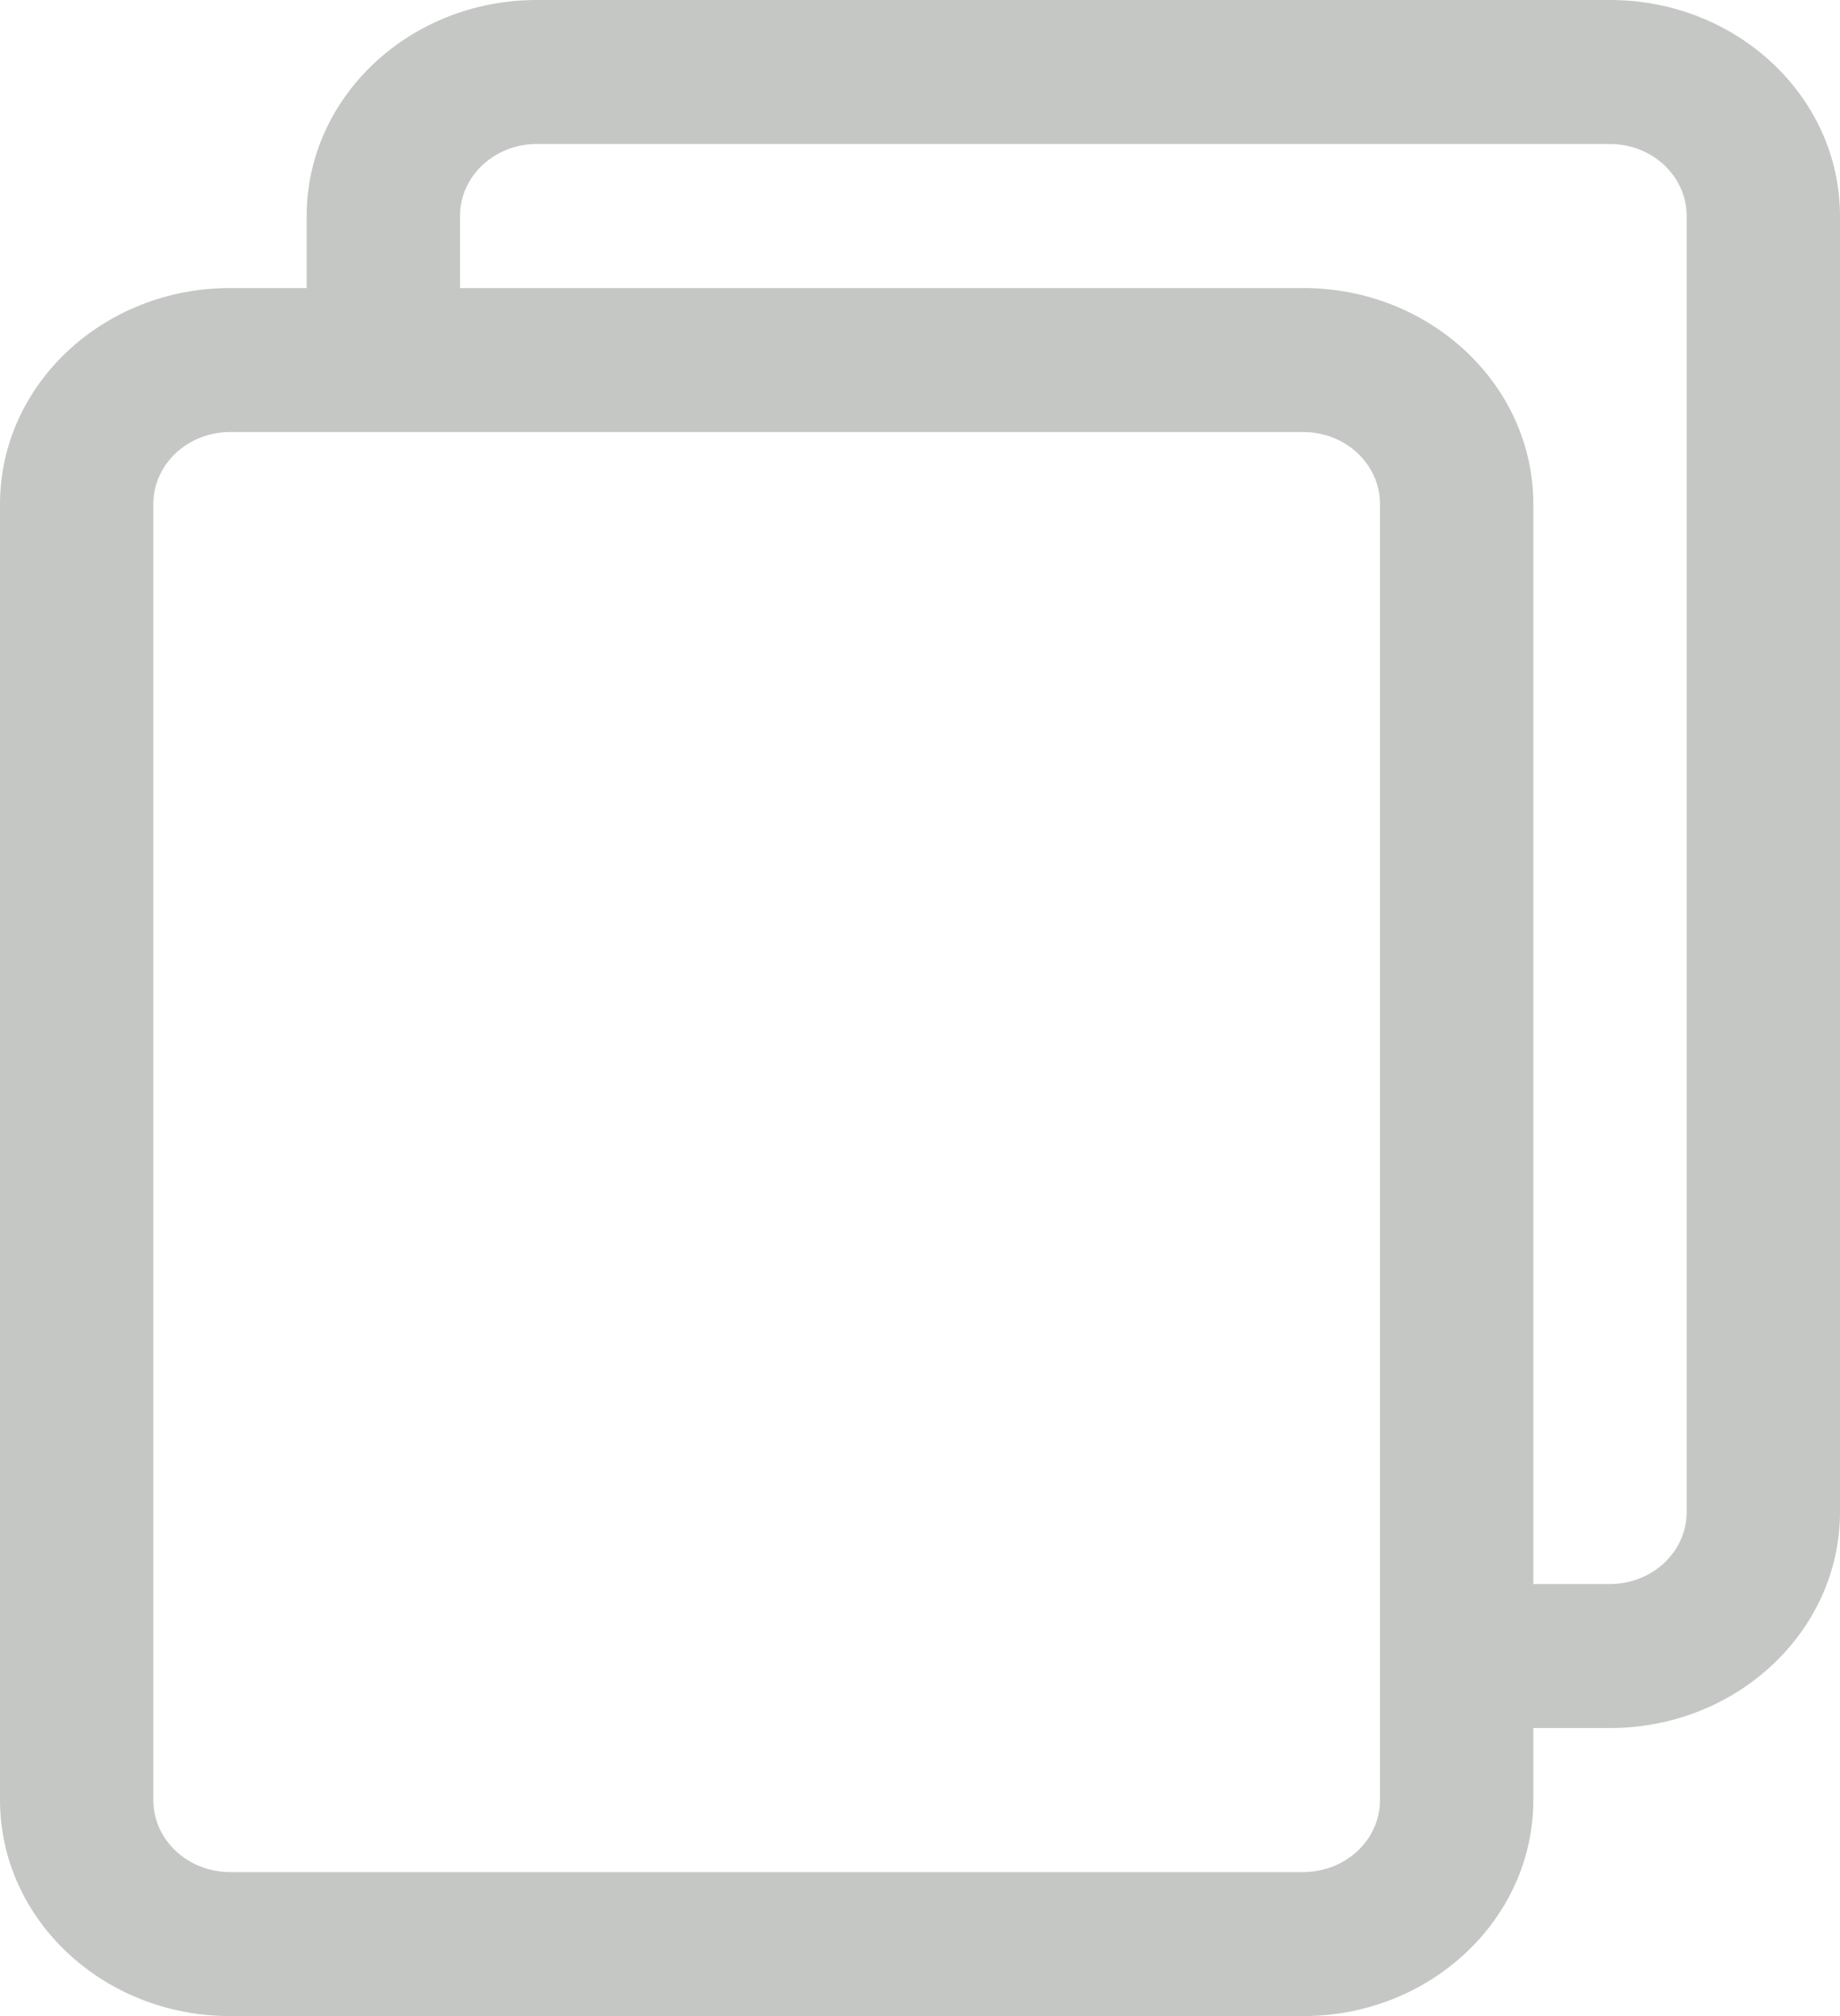 <svg xmlns="http://www.w3.org/2000/svg" width="21" height="23" viewBox="0 0 21 23" fill="none">
  <path d="M18.375 0H6.125C4.677 0 3.5 1.105 3.5 2.464V3.286H2.625C1.177 3.286 0 4.391 0 5.75V20.536C0 21.895 1.177 23 2.625 23H14.875C16.323 23 17.5 21.895 17.5 20.536V19.714H18.375C19.823 19.714 21 18.609 21 17.25V2.464C21 1.105 19.823 0 18.375 0ZM15.75 20.536C15.75 20.989 15.358 21.357 14.875 21.357H2.625C2.142 21.357 1.75 20.989 1.75 20.536V5.75C1.75 5.297 2.142 4.929 2.625 4.929H14.875C15.358 4.929 15.75 5.297 15.75 5.75V20.536ZM19.25 17.25C19.25 17.703 18.858 18.071 18.375 18.071H17.5V5.75C17.5 4.391 16.323 3.286 14.875 3.286H5.25V2.464C5.25 2.011 5.642 1.643 6.125 1.643H18.375C18.858 1.643 19.25 2.011 19.25 2.464V17.25Z" fill="#C5C7C5"/>
</svg>
